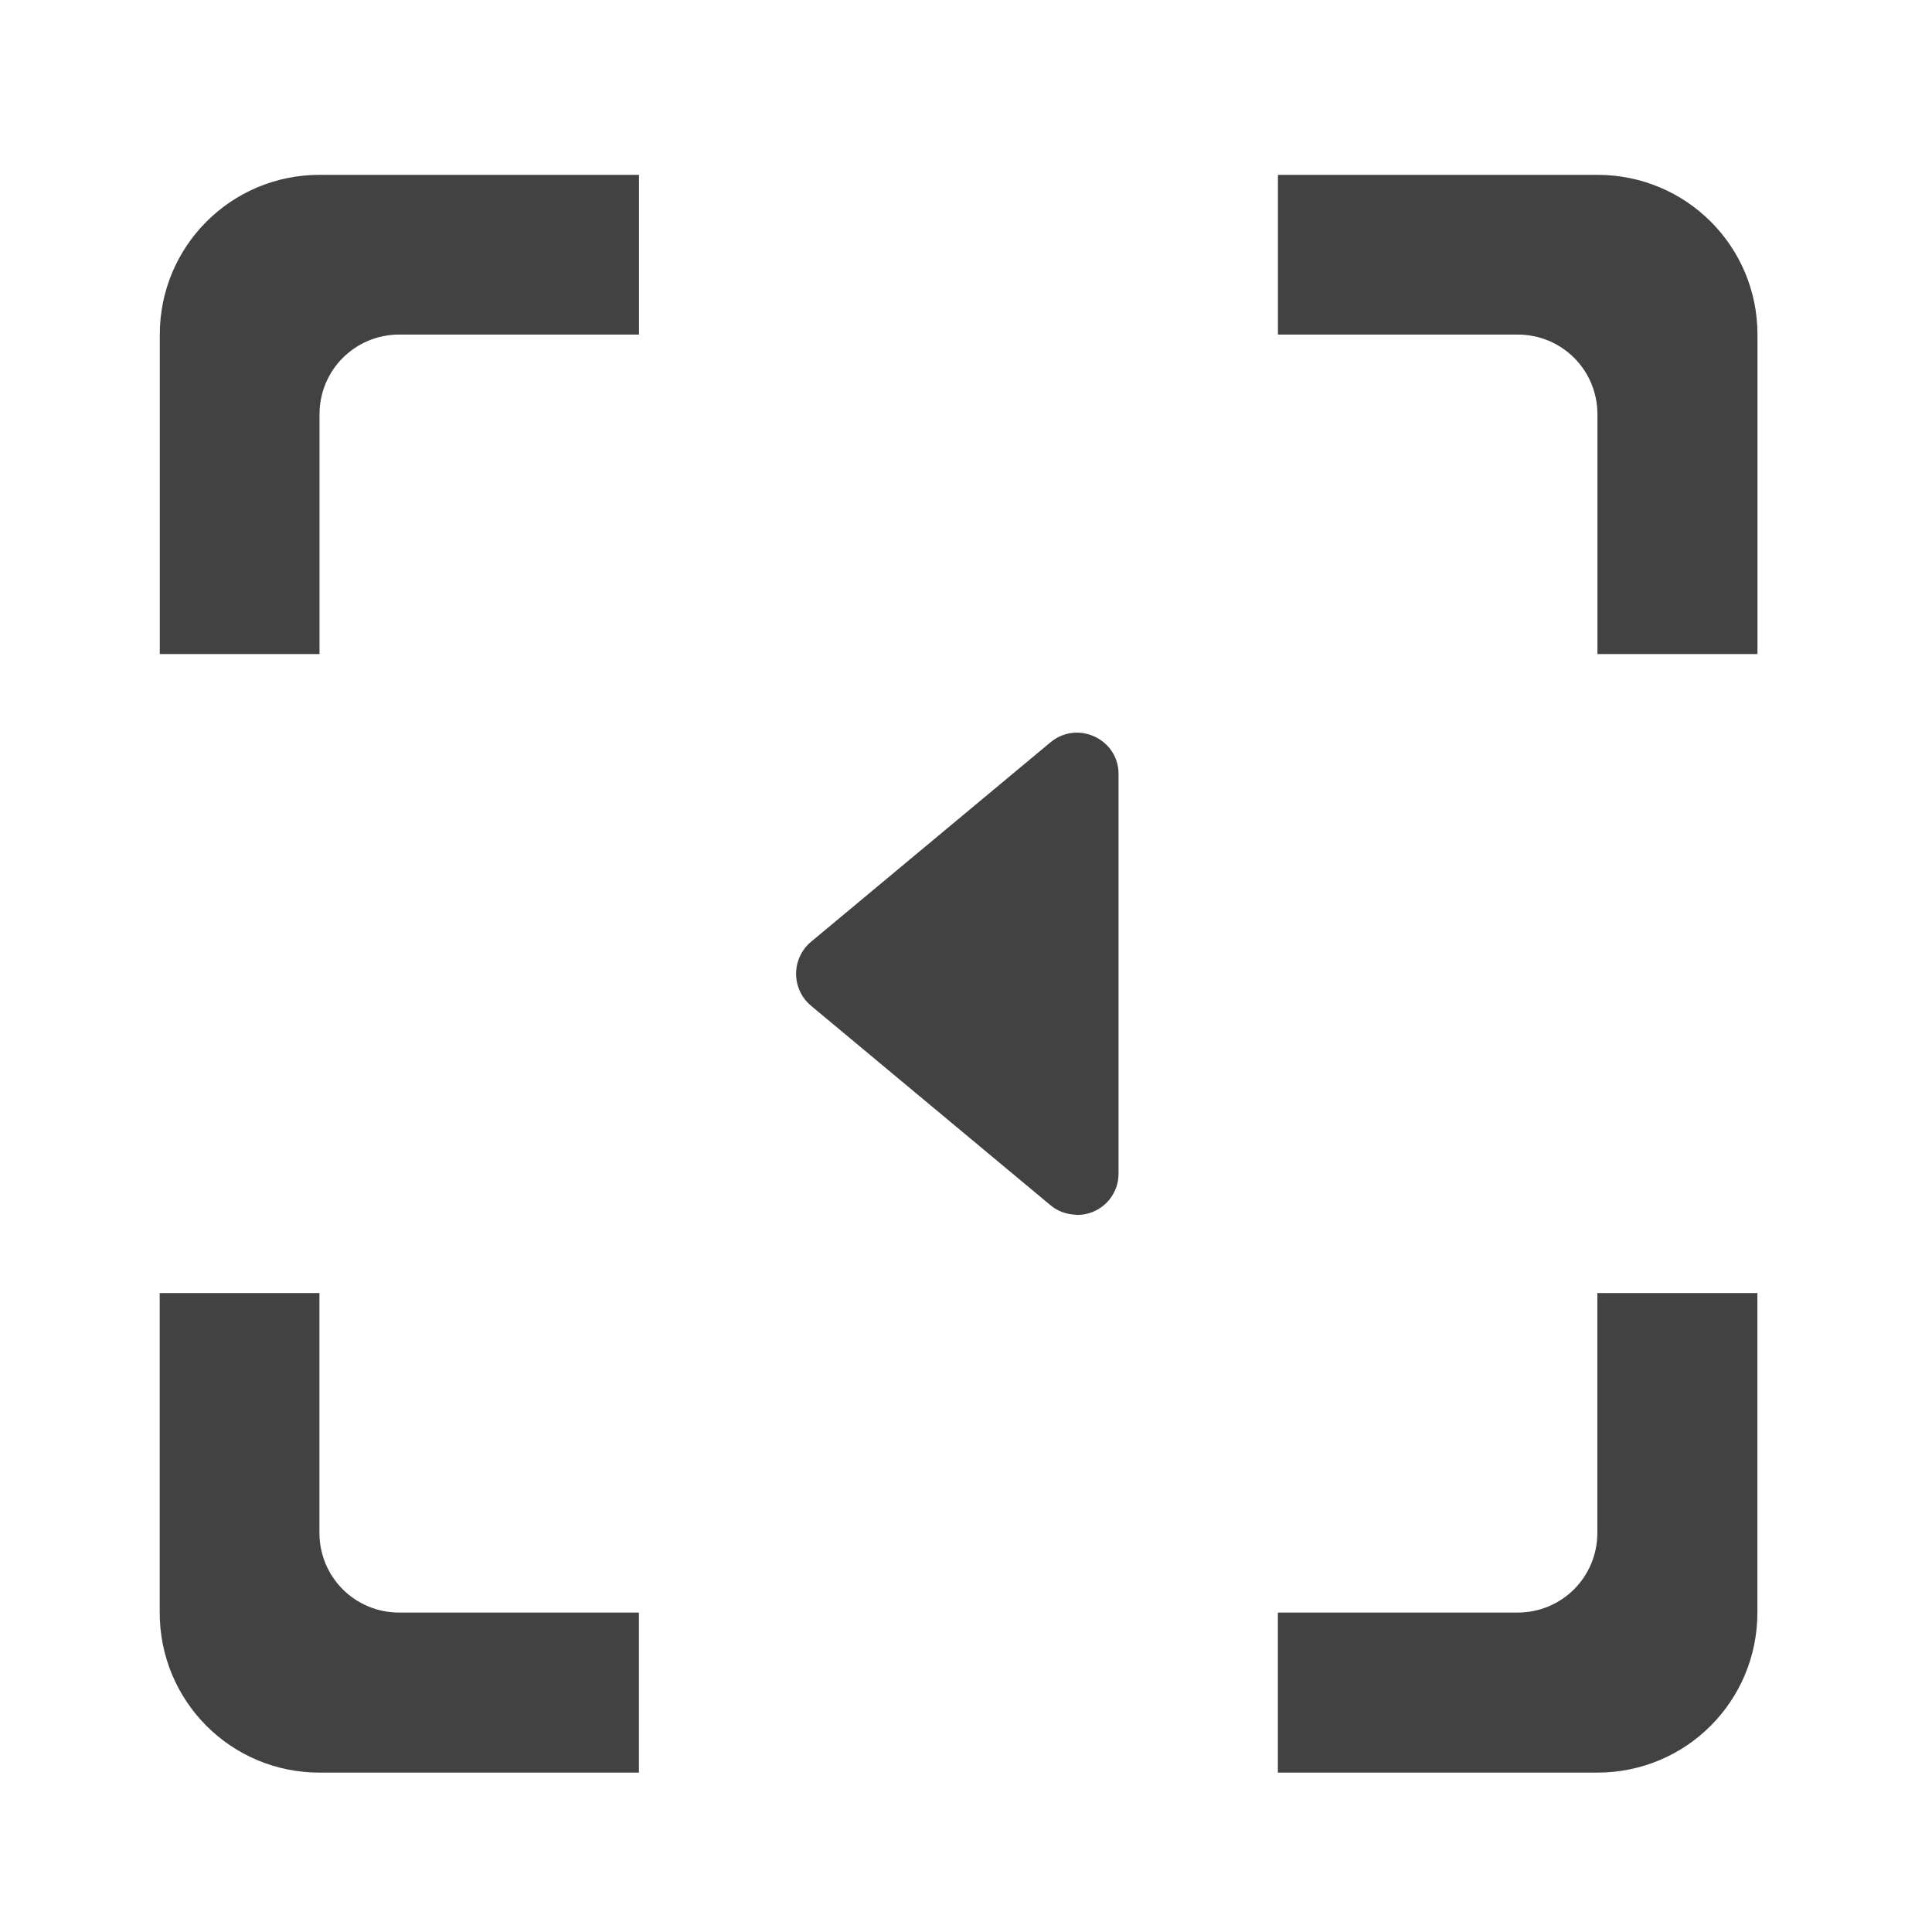 <svg height="24" viewBox="0 0 24 24" width="24" xmlns="http://www.w3.org/2000/svg"><g fill="#424242"><path d="m13.367 15.09c-.117-.004-.227-.043-.316-.117l-2.977-2.48c-.246-.207-.246-.586 0-.793l2.977-2.48c.336-.277.844-.039.844.395v4.965c0 .289-.238.52-.527.512zm0 0"/><path d="m3.969 2.172c-1.098 0-1.984.887-1.984 1.984v3.969h1.984v-2.977c0-.551.441-.992.992-.992h2.977v-1.984zm11.906 0v1.984h2.977c.551 0 .992.441.992.992v2.977h1.988v-3.969c0-1.098-.887-1.984-1.988-1.984zm-13.891 13.891v3.969c0 1.102.887 1.988 1.984 1.988h3.969v-1.988h-2.977c-.551 0-.992-.441-.992-.992v-2.977zm17.859 0v2.977c0 .551-.441.992-.992.992h-2.977v1.988h3.969c1.102 0 1.988-.887 1.988-1.988v-3.969zm0 0"/></g></svg>